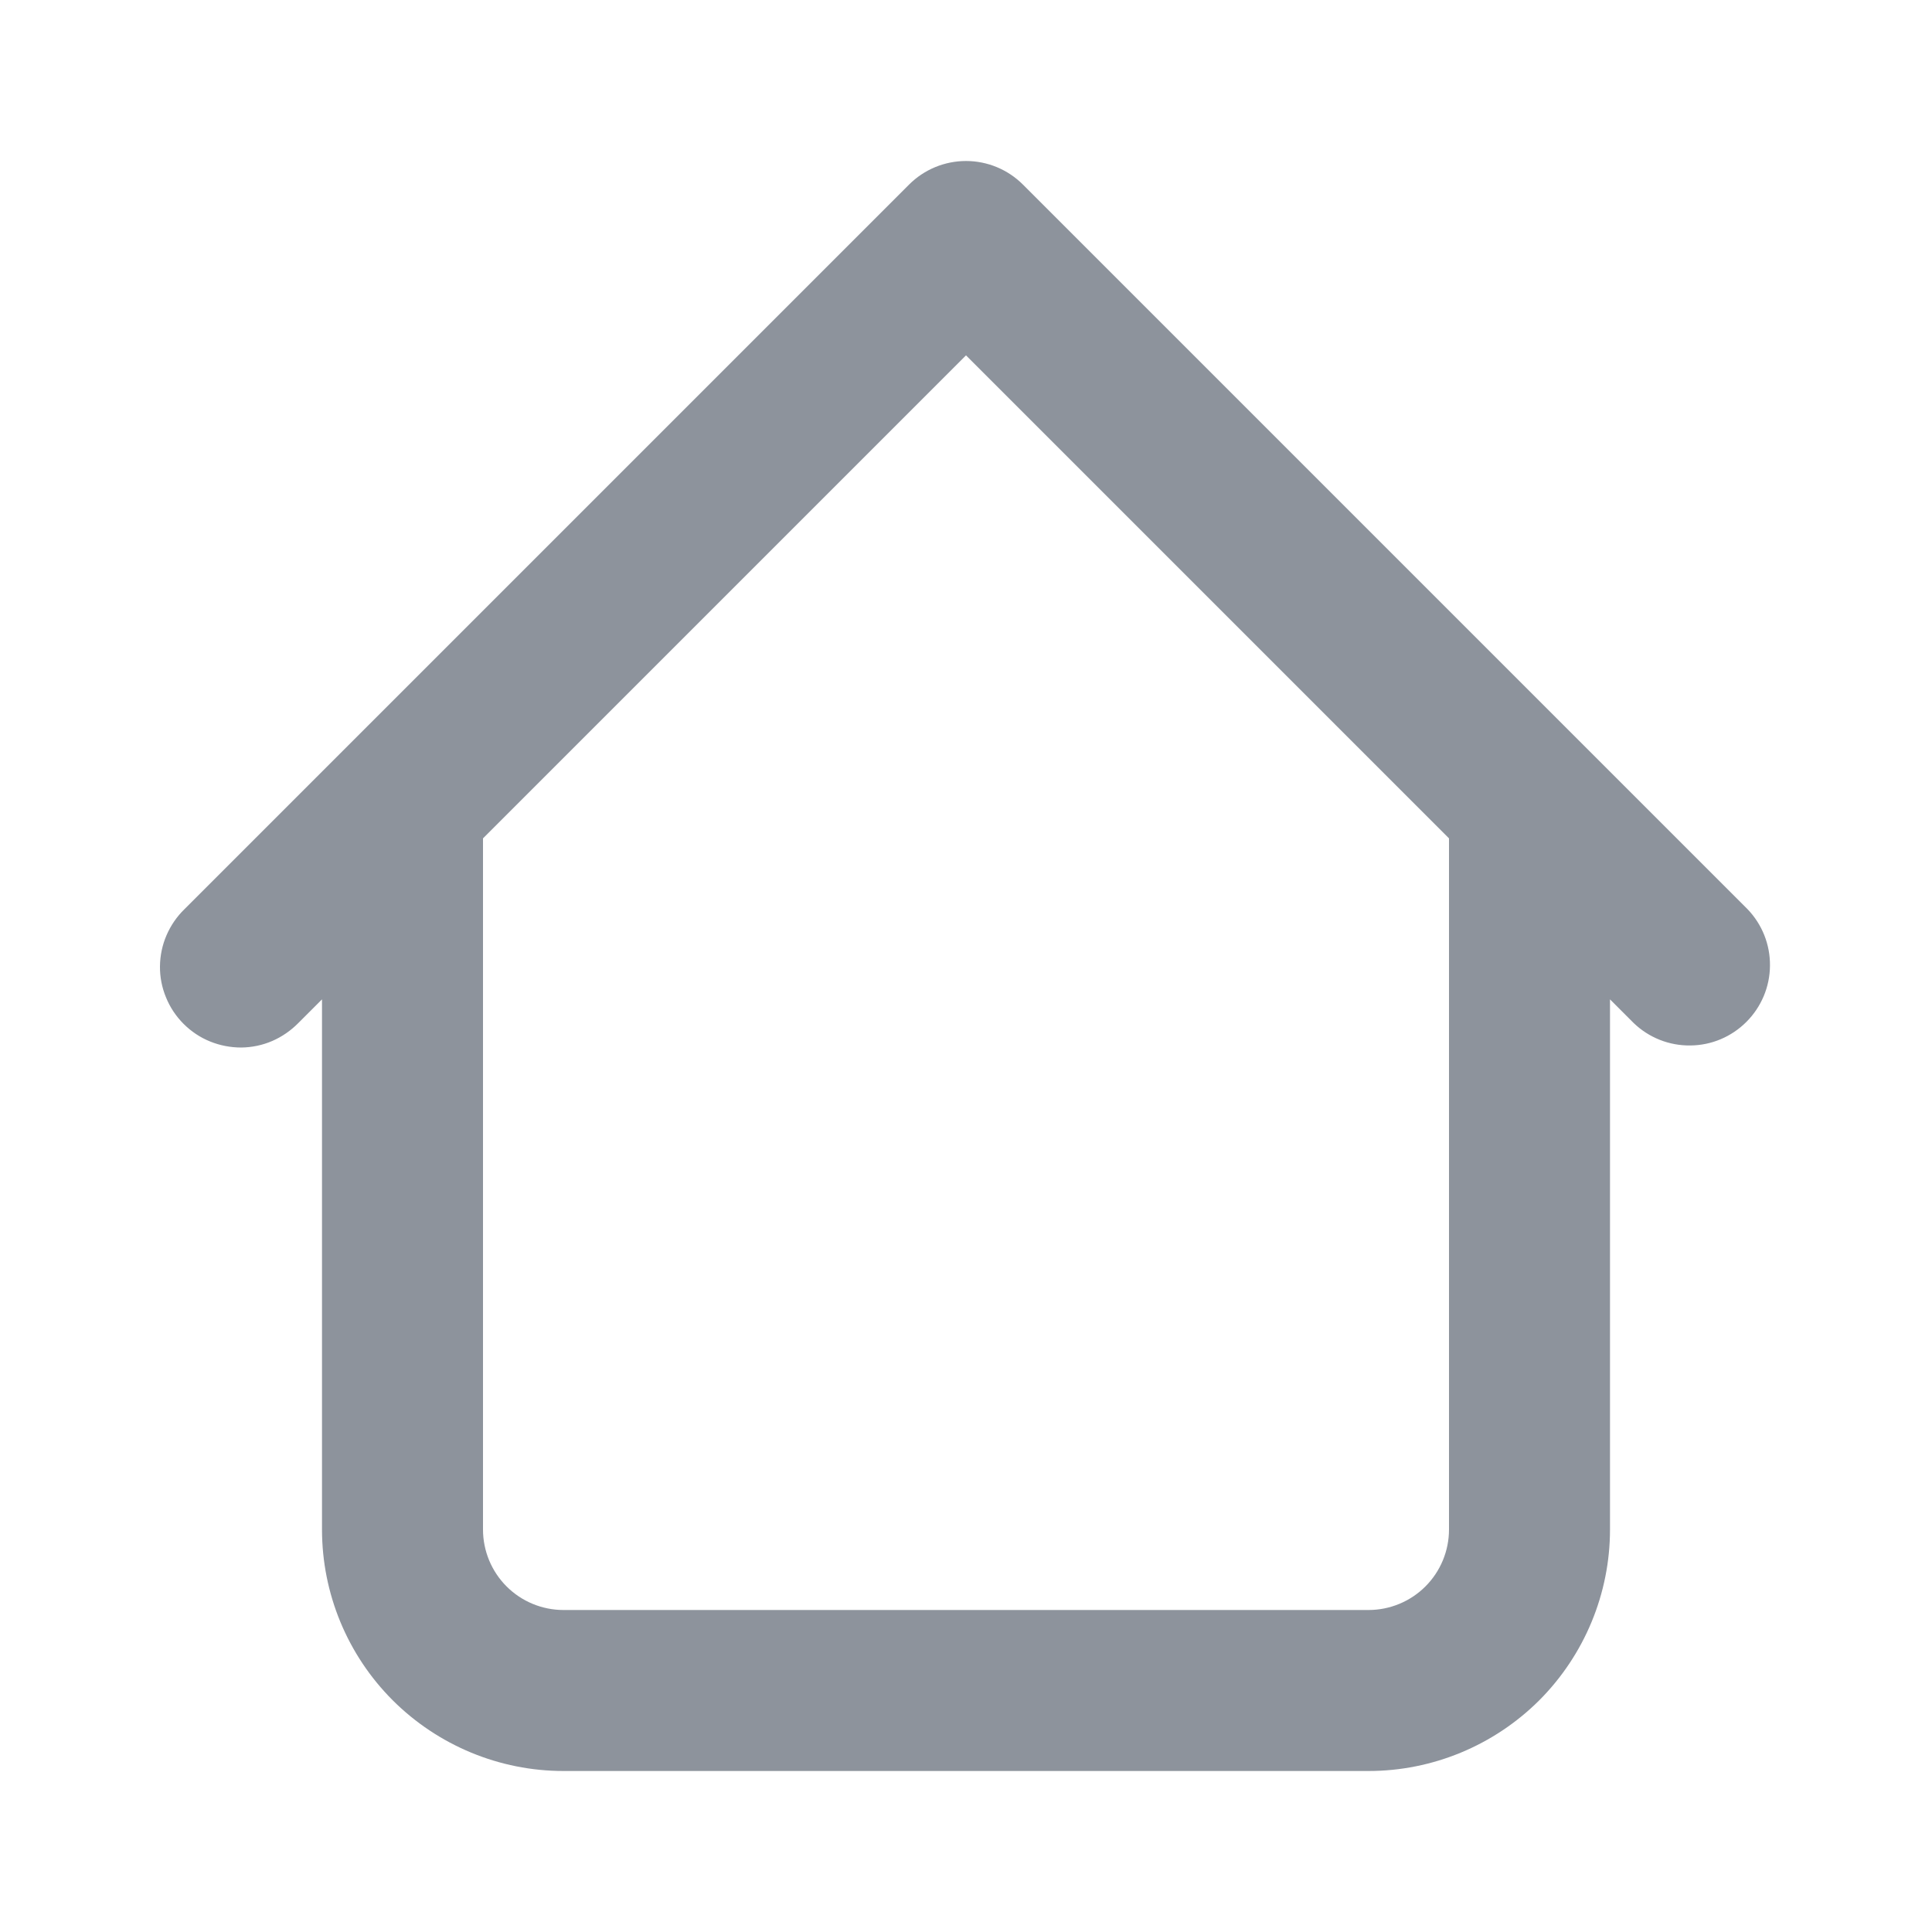 <svg xmlns="http://www.w3.org/2000/svg" width="15" height="15" viewBox="0 0 15 15" fill="none">
  <path d="M12.5 6.25C12.5 6.084 12.434 5.925 12.317 5.808C12.2 5.691 12.041 5.625 11.875 5.625C11.709 5.625 11.55 5.691 11.433 5.808C11.316 5.925 11.25 6.084 11.25 6.25H12.5ZM3.75 6.25C3.75 6.084 3.684 5.925 3.567 5.808C3.45 5.691 3.291 5.625 3.125 5.625C2.959 5.625 2.8 5.691 2.683 5.808C2.566 5.925 2.5 6.084 2.5 6.25H3.75ZM12.683 7.942C12.801 8.056 12.959 8.119 13.123 8.117C13.287 8.116 13.443 8.05 13.559 7.934C13.675 7.818 13.741 7.661 13.742 7.498C13.744 7.334 13.681 7.176 13.567 7.058L12.683 7.942ZM7.5 1.875L7.942 1.433C7.825 1.316 7.666 1.25 7.5 1.25C7.334 1.25 7.175 1.316 7.058 1.433L7.5 1.875ZM1.433 7.058C1.373 7.116 1.326 7.185 1.293 7.261C1.26 7.337 1.243 7.419 1.242 7.502C1.241 7.585 1.257 7.667 1.289 7.744C1.32 7.821 1.367 7.891 1.425 7.949C1.484 8.008 1.554 8.055 1.631 8.086C1.707 8.117 1.79 8.133 1.873 8.133C1.956 8.132 2.038 8.115 2.114 8.082C2.19 8.049 2.259 8.001 2.317 7.942L1.433 7.058ZM4.375 13.75H10.625V12.5H4.375V13.75ZM12.5 11.875V6.25H11.25V11.875H12.5ZM3.75 11.875V6.25H2.5V11.875H3.75ZM13.567 7.058L7.942 1.433L7.058 2.317L12.683 7.942L13.567 7.058ZM7.058 1.433L1.433 7.058L2.317 7.942L7.942 2.317L7.058 1.433ZM10.625 13.75C11.122 13.75 11.599 13.552 11.951 13.201C12.302 12.849 12.5 12.372 12.5 11.875H11.25C11.25 12.041 11.184 12.2 11.067 12.317C10.95 12.434 10.791 12.5 10.625 12.5V13.75ZM4.375 12.5C4.209 12.5 4.05 12.434 3.933 12.317C3.816 12.2 3.75 12.041 3.75 11.875H2.5C2.5 12.372 2.697 12.849 3.049 13.201C3.401 13.552 3.878 13.75 4.375 13.75V12.5Z" fill="#8D939C"/>
</svg>